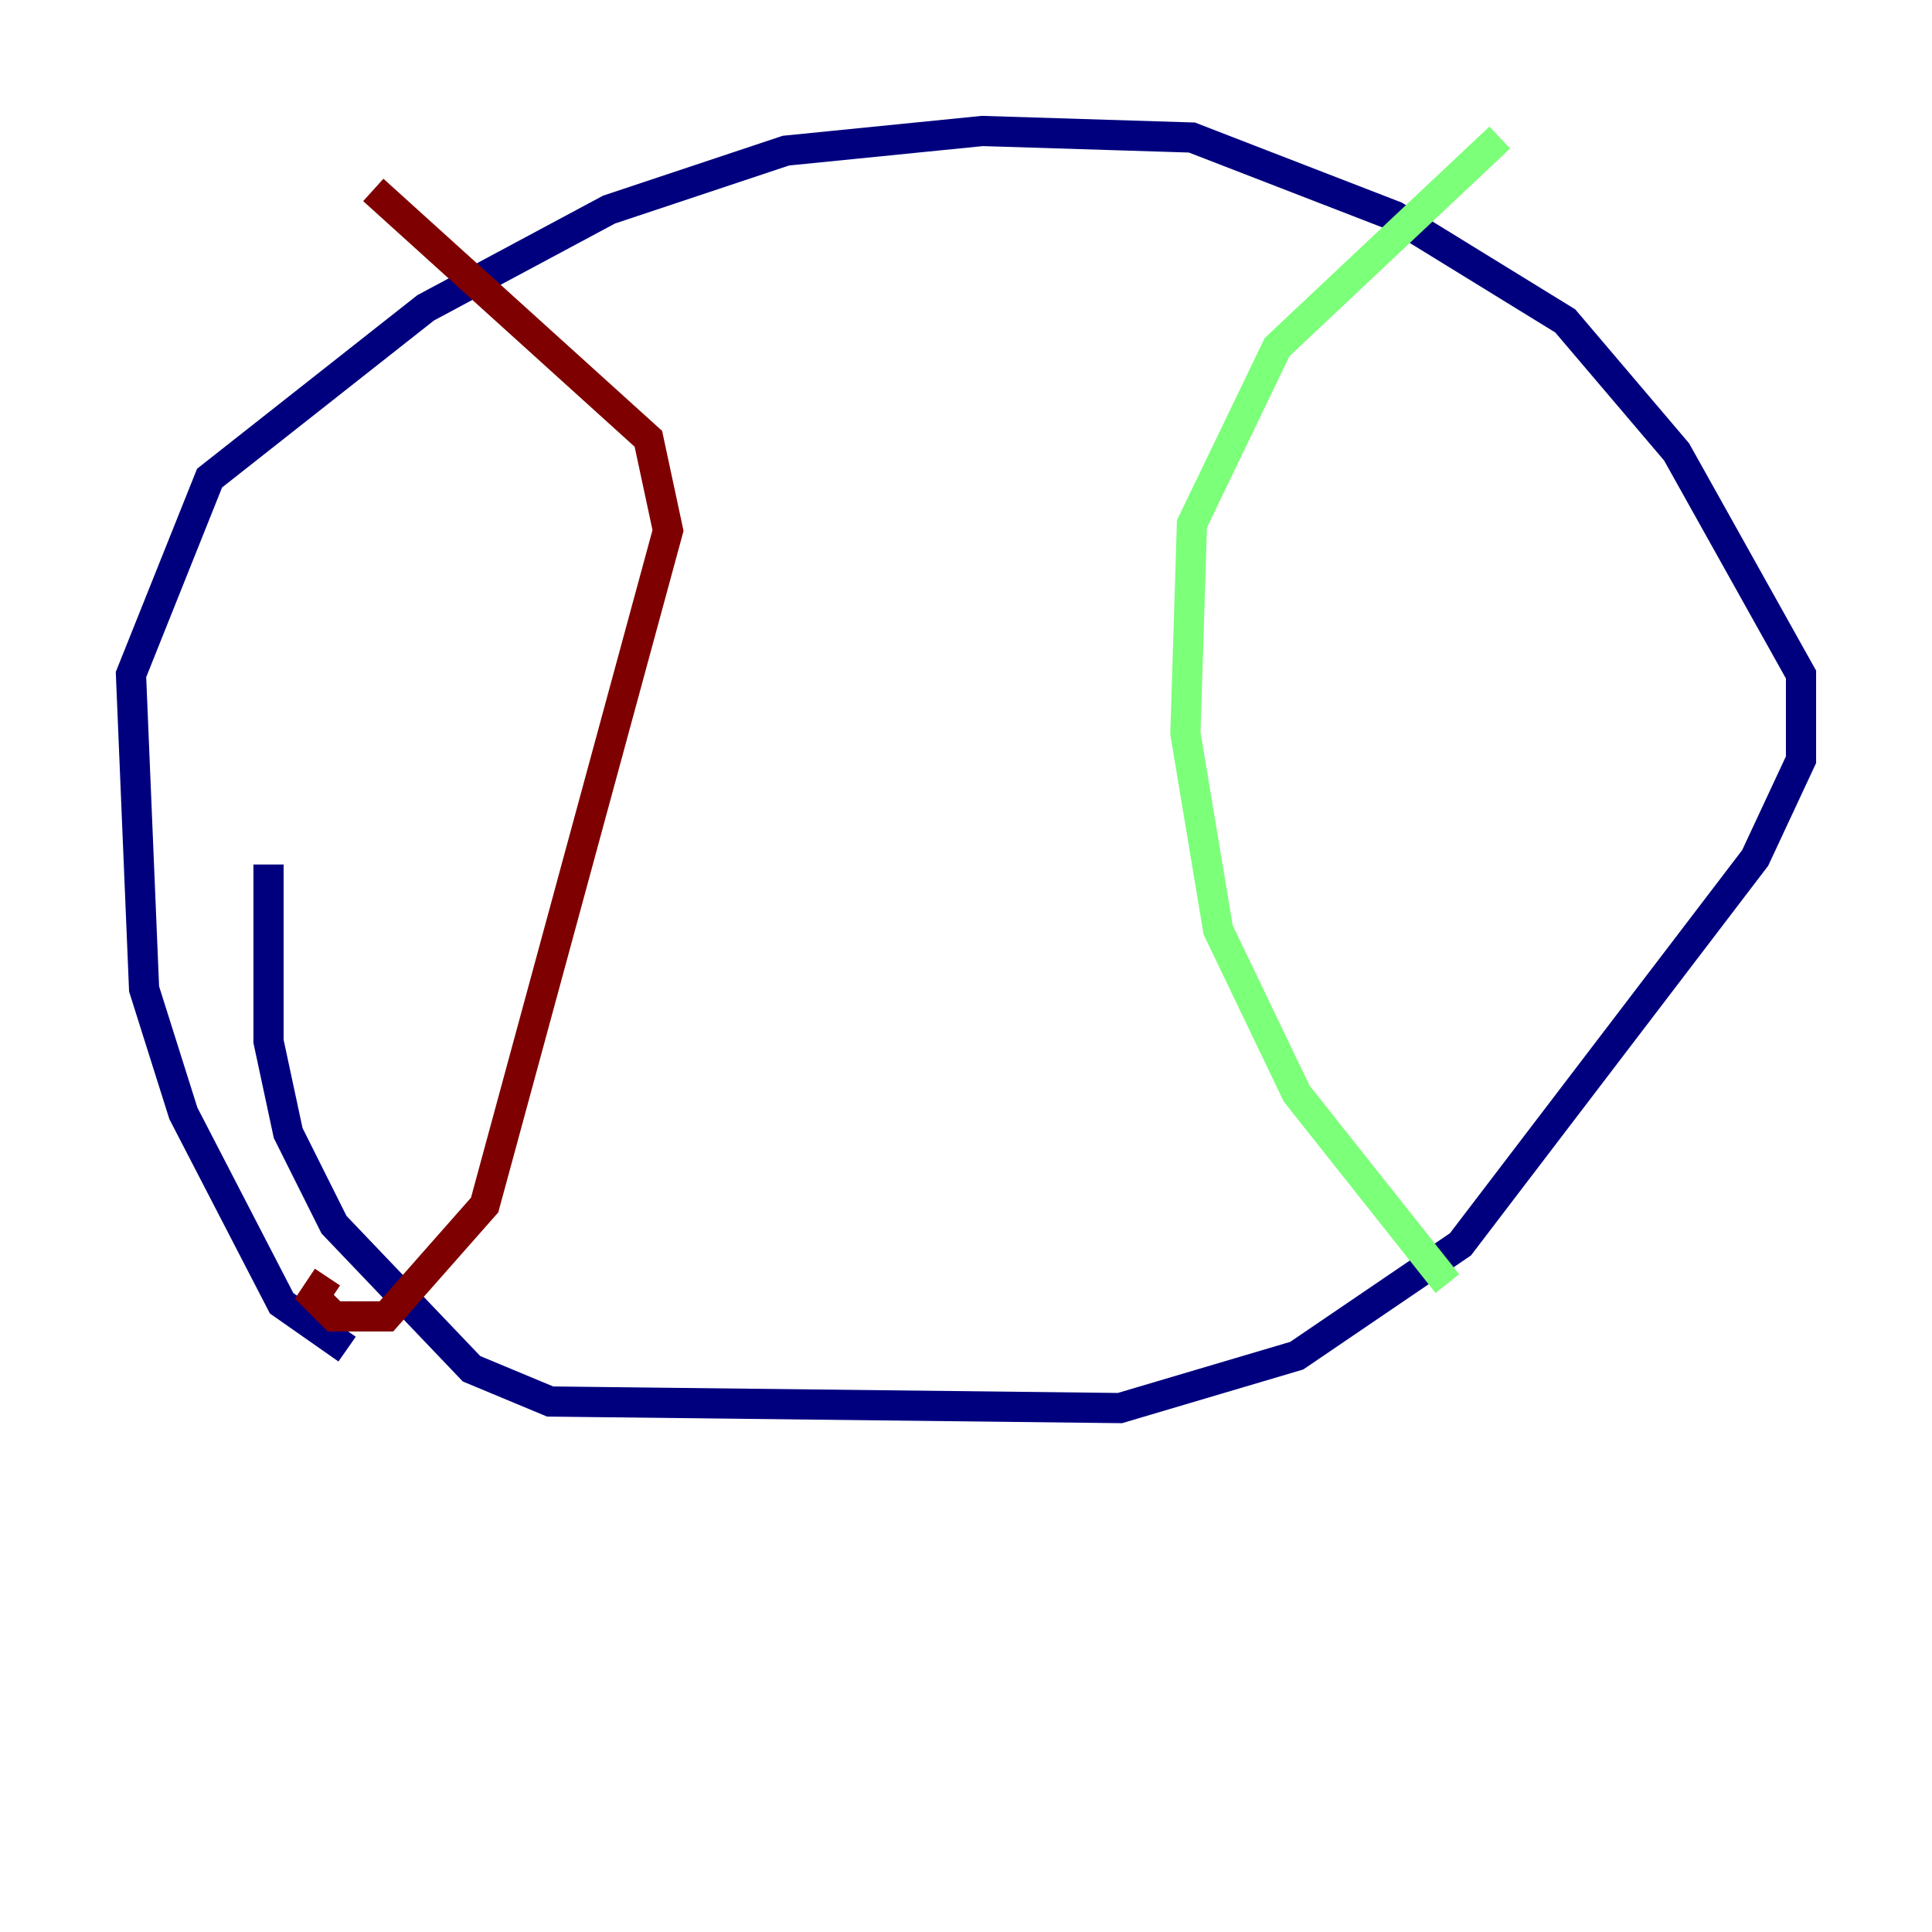 <?xml version="1.0" encoding="utf-8" ?>
<svg baseProfile="tiny" height="128" version="1.2" viewBox="0,0,128,128" width="128" xmlns="http://www.w3.org/2000/svg" xmlns:ev="http://www.w3.org/2001/xml-events" xmlns:xlink="http://www.w3.org/1999/xlink"><defs /><polyline fill="none" points="22.997,89.383 18.658,86.346 12.149,73.763 9.546,65.519 8.678,44.691 13.885,31.675 28.203,20.393 40.352,13.885 52.068,9.98 65.085,8.678 78.969,9.112 92.42,14.319 103.702,21.261 111.078,29.939 119.322,44.691 119.322,50.332 116.285,56.841 96.759,82.441 85.912,89.817 74.197,93.288 36.447,92.854 31.241,90.685 22.129,81.139 19.091,75.064 17.79,68.99 17.79,57.275" stroke="#00007f" stroke-width="2" /><polyline fill="none" points="95.891,85.044 85.912,72.461 80.705,61.614 78.536,48.597 78.969,34.712 84.61,22.997 99.363,9.112" stroke="#7cff79" stroke-width="2" /><polyline fill="none" points="21.695,84.61 20.827,85.912 22.129,87.214 25.6,87.214 32.108,79.837 44.258,35.146 42.956,29.071 24.732,12.583" stroke="#7f0000" stroke-width="2" /></svg>